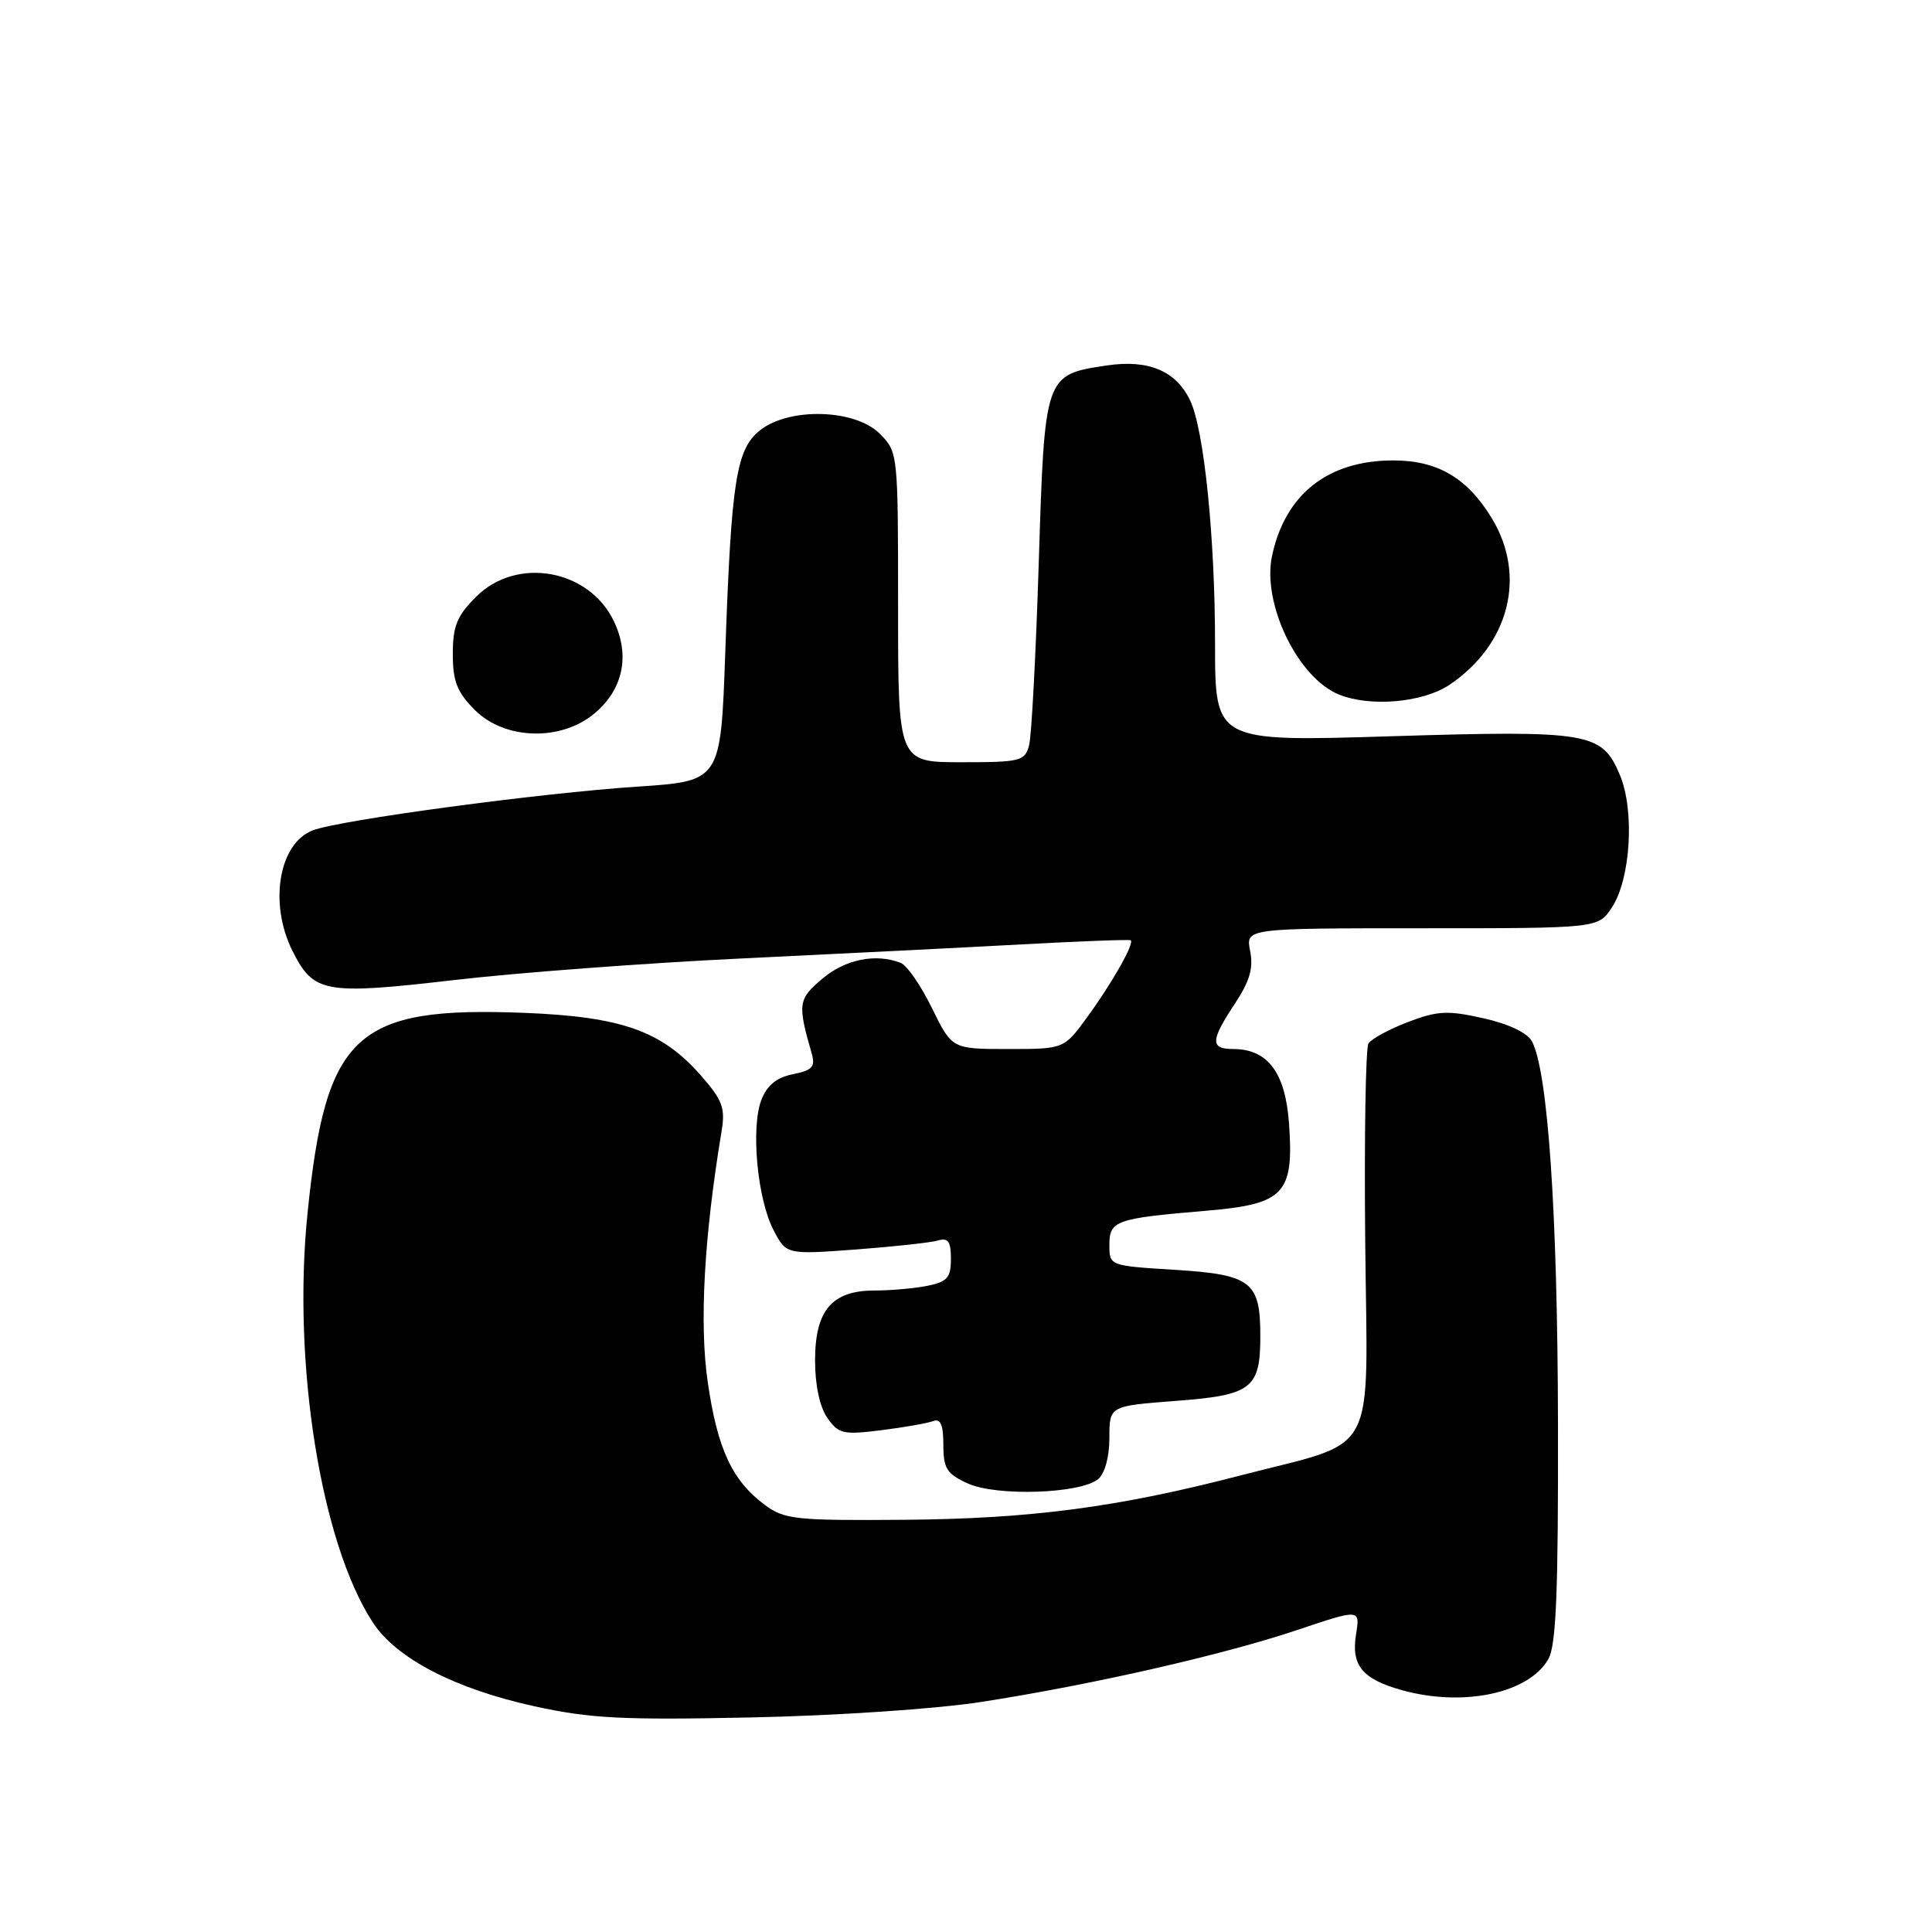 <?xml version="1.0" encoding="UTF-8" standalone="no"?>
<!DOCTYPE svg PUBLIC "-//W3C//DTD SVG 1.1//EN" "http://www.w3.org/Graphics/SVG/1.1/DTD/svg11.dtd" >
<svg xmlns="http://www.w3.org/2000/svg" xmlns:xlink="http://www.w3.org/1999/xlink" version="1.1" viewBox="0 0 256 256">
 <g >
 <path fill="currentColor"
d=" M 130.00 225.52 C 144.68 223.24 162.00 219.30 171.87 215.99 C 180.23 213.18 180.23 213.18 179.68 216.58 C 179.02 220.68 180.52 222.50 185.78 223.96 C 193.92 226.22 202.58 224.37 205.17 219.83 C 206.20 218.03 206.49 210.89 206.44 188.50 C 206.39 160.70 205.10 141.93 202.99 137.98 C 202.38 136.85 199.90 135.67 196.54 134.92 C 191.81 133.86 190.47 133.93 186.55 135.43 C 184.06 136.38 181.71 137.66 181.33 138.27 C 180.95 138.88 180.76 150.78 180.90 164.71 C 181.19 193.80 182.86 190.70 164.31 195.52 C 148.16 199.72 136.57 201.25 119.83 201.38 C 105.36 201.49 103.95 201.34 101.33 199.40 C 97.01 196.18 95.07 192.02 93.78 183.14 C 92.65 175.41 93.29 163.90 95.61 149.91 C 96.13 146.81 95.74 145.78 92.86 142.49 C 87.68 136.60 82.38 134.72 69.50 134.21 C 47.09 133.33 43.18 136.94 40.75 160.75 C 38.71 180.64 42.52 204.49 49.42 215.01 C 52.52 219.76 60.34 223.80 70.82 226.09 C 78.20 227.71 82.50 227.93 99.50 227.57 C 110.79 227.34 124.07 226.44 130.00 225.52 Z  M 145.51 195.99 C 146.40 195.25 147.00 193.05 147.00 190.53 C 147.00 186.30 147.00 186.30 155.75 185.63 C 165.88 184.87 167.00 184.01 167.00 177.00 C 167.00 169.82 165.79 168.89 155.69 168.26 C 147.01 167.72 147.00 167.72 147.00 164.97 C 147.00 161.73 147.80 161.45 159.82 160.43 C 170.19 159.56 171.47 158.20 170.80 148.84 C 170.31 142.10 167.98 139.00 163.39 139.00 C 160.34 139.00 160.38 137.89 163.63 132.99 C 165.60 130.01 166.10 128.27 165.65 126.01 C 165.05 123.00 165.05 123.00 188.41 123.00 C 211.77 123.00 211.77 123.00 213.58 120.25 C 216.07 116.48 216.62 107.42 214.65 102.71 C 212.28 97.03 210.65 96.75 184.25 97.56 C 161.00 98.28 161.00 98.28 161.00 85.36 C 161.00 71.17 159.54 56.89 157.69 53.04 C 155.81 49.13 152.15 47.60 146.63 48.43 C 138.41 49.66 138.42 49.65 137.64 74.59 C 137.26 86.64 136.69 97.51 136.36 98.75 C 135.80 100.86 135.23 101.00 127.38 101.00 C 119.00 101.00 119.00 101.00 119.00 80.45 C 119.00 59.97 118.99 59.90 116.55 57.45 C 113.29 54.20 104.61 53.95 100.73 57.00 C 97.55 59.50 96.90 63.63 96.10 86.50 C 95.50 103.50 95.50 103.50 84.50 104.23 C 71.60 105.08 45.04 108.65 41.46 110.02 C 36.95 111.73 35.60 119.70 38.75 125.99 C 41.56 131.59 42.97 131.85 60.19 129.86 C 68.61 128.88 85.85 127.59 98.50 126.99 C 111.15 126.38 127.80 125.55 135.50 125.13 C 143.20 124.71 149.65 124.47 149.82 124.59 C 150.36 124.96 147.39 130.21 144.08 134.75 C 140.99 139.00 140.99 139.00 133.57 139.00 C 126.15 139.00 126.15 139.00 123.49 133.58 C 122.03 130.59 120.16 127.89 119.34 127.58 C 116.02 126.30 112.02 127.11 108.98 129.67 C 105.75 132.39 105.66 133.00 107.56 139.61 C 108.06 141.36 107.63 141.82 105.06 142.34 C 102.91 142.77 101.64 143.80 100.89 145.73 C 99.47 149.38 100.34 158.83 102.48 162.96 C 104.18 166.24 104.18 166.24 113.34 165.57 C 118.38 165.19 123.29 164.66 124.25 164.38 C 125.64 163.97 126.00 164.48 126.00 166.81 C 126.00 169.30 125.53 169.84 122.88 170.38 C 121.16 170.72 118.01 171.00 115.88 171.00 C 110.23 171.00 108.00 173.63 108.00 180.28 C 108.00 183.53 108.62 186.44 109.63 187.88 C 111.11 190.00 111.73 190.14 116.78 189.51 C 119.82 189.13 122.92 188.58 123.66 188.30 C 124.63 187.93 125.00 188.79 125.00 191.44 C 125.00 194.60 125.45 195.30 128.25 196.57 C 132.06 198.30 143.18 197.93 145.51 195.99 Z  M 78.79 94.52 C 82.56 91.35 83.51 86.87 81.36 82.35 C 78.07 75.41 68.46 73.69 63.08 79.08 C 60.55 81.60 60.00 82.96 60.00 86.65 C 60.00 90.29 60.56 91.71 62.92 94.08 C 66.89 98.05 74.35 98.26 78.79 94.52 Z  M 192.08 90.73 C 199.99 85.39 202.30 76.32 197.69 68.70 C 194.45 63.35 190.50 61.01 184.65 61.01 C 175.98 60.99 170.28 65.48 168.55 73.67 C 167.21 79.98 171.97 89.83 177.42 92.03 C 181.60 93.72 188.55 93.10 192.08 90.73 Z "/>
</g>
</svg>